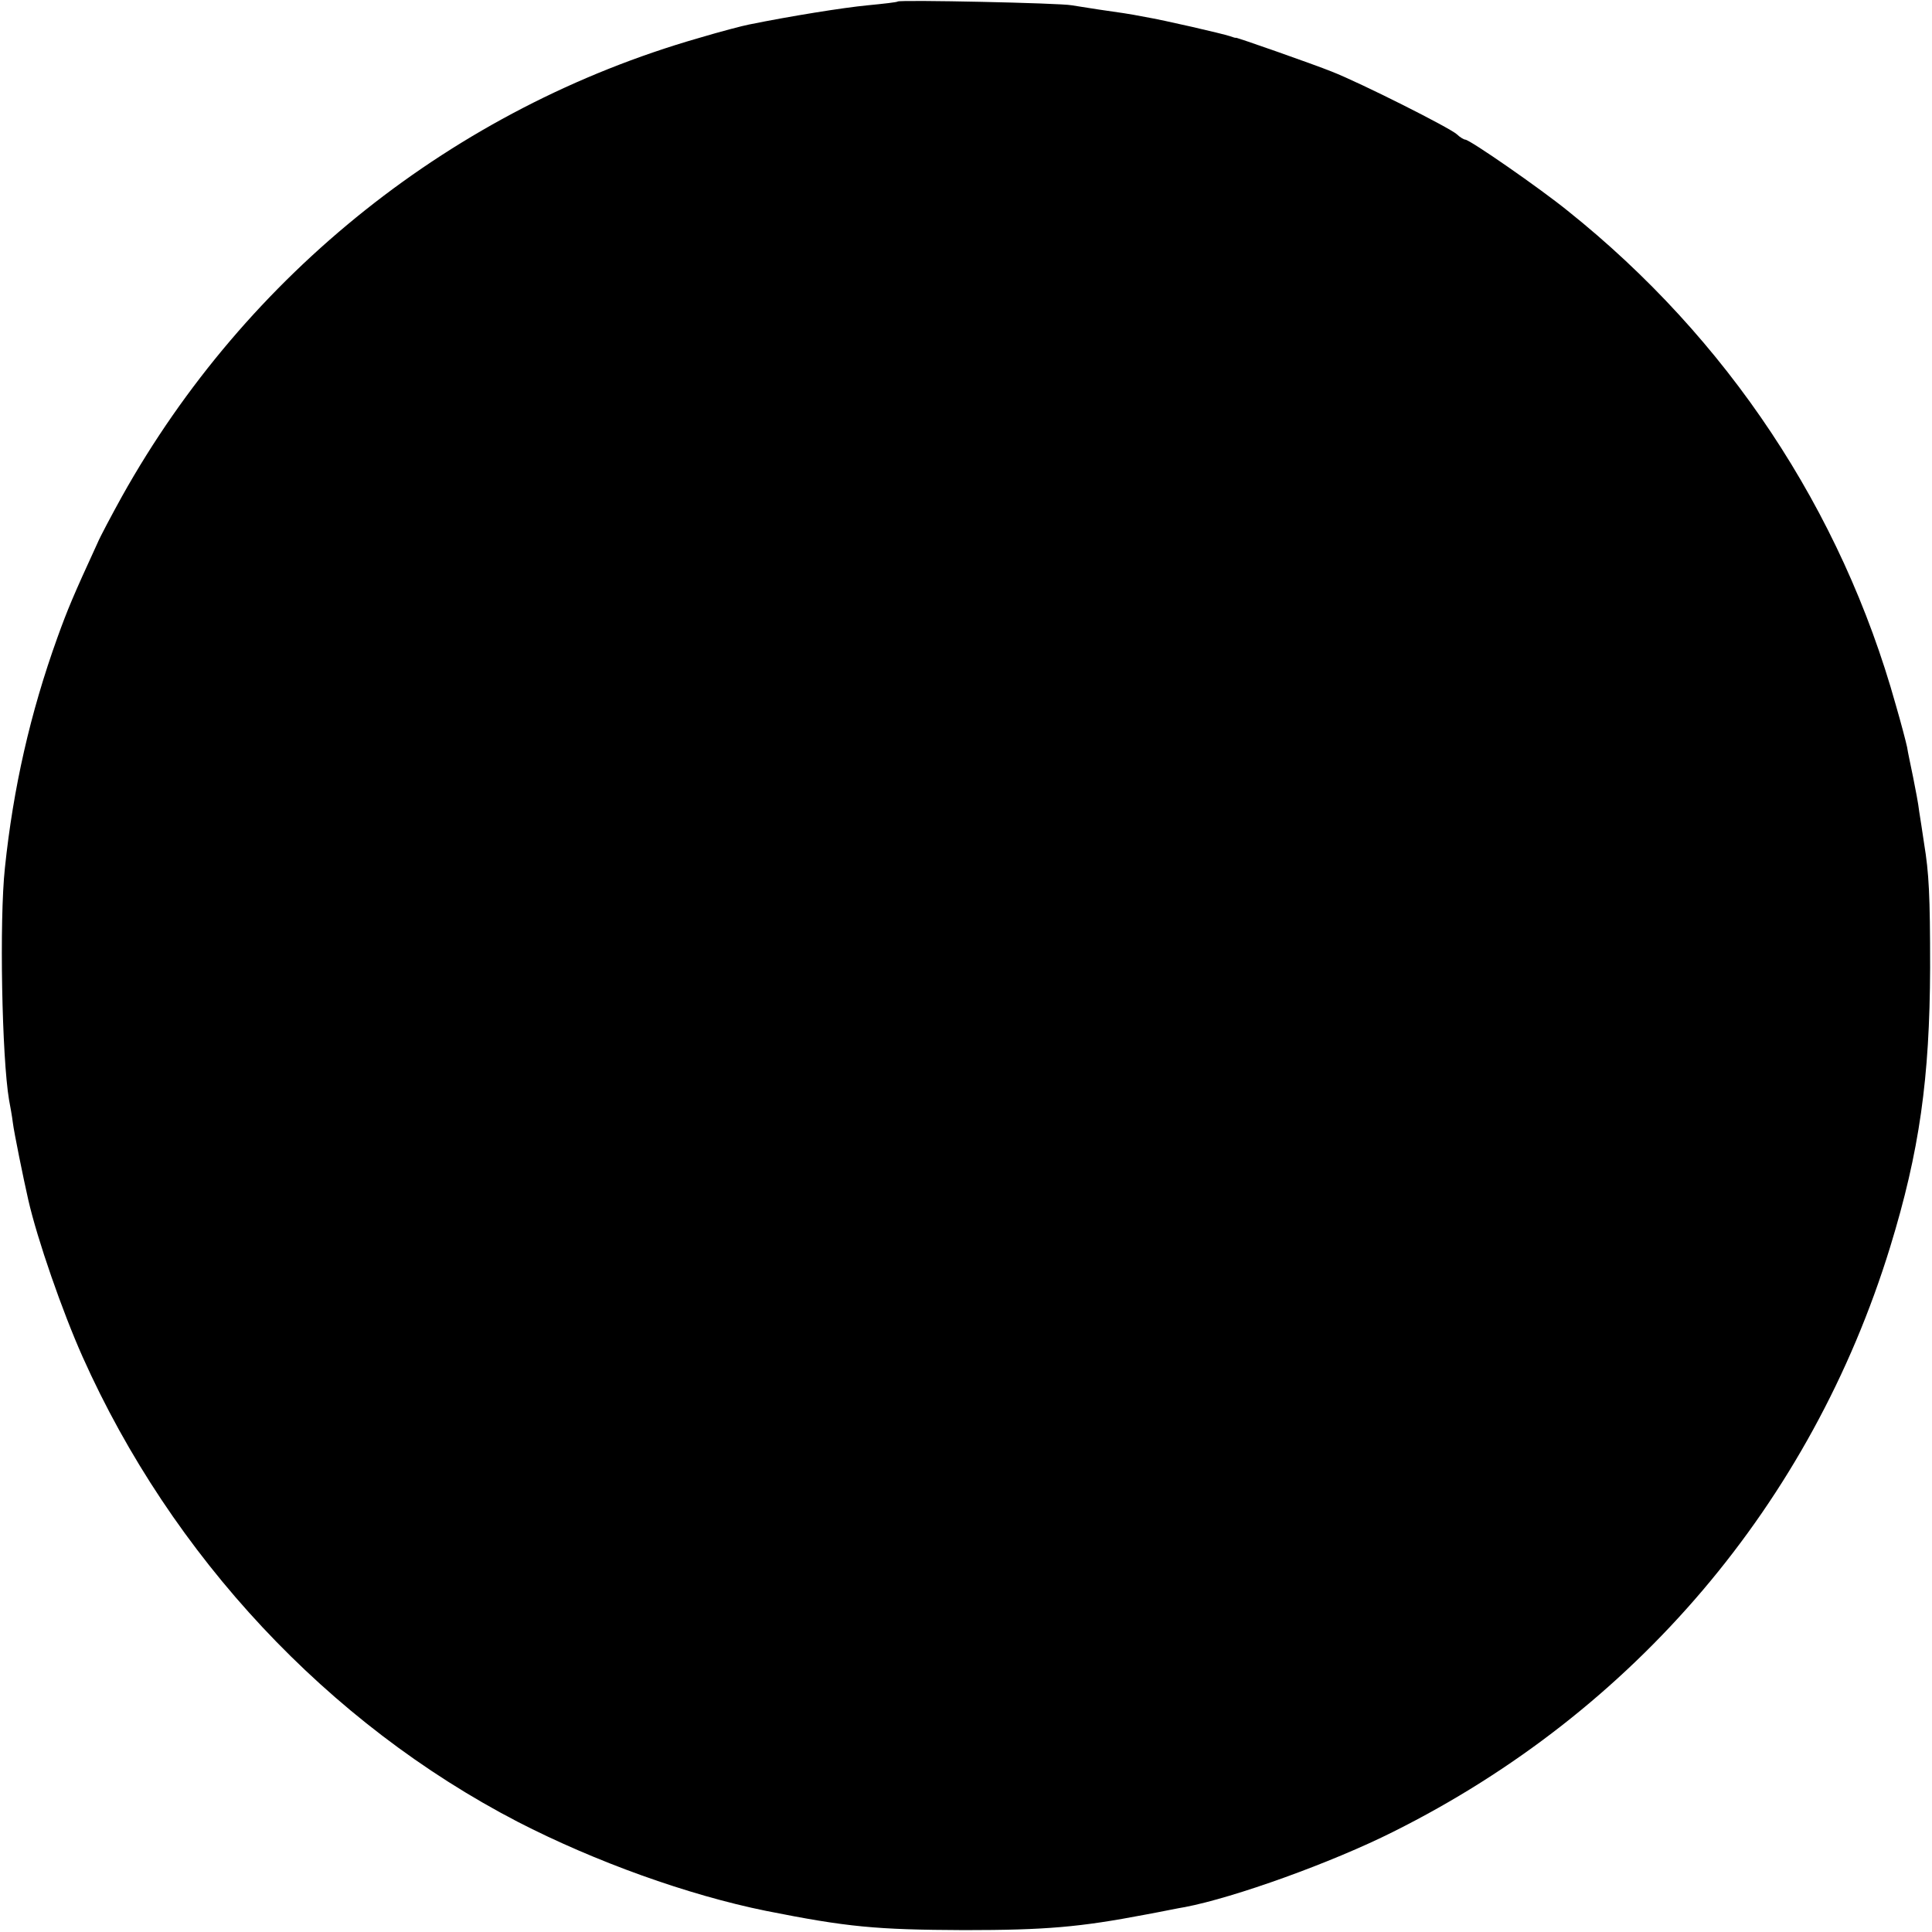 <?xml version="1.0" standalone="no"?>
<!DOCTYPE svg PUBLIC "-//W3C//DTD SVG 20010904//EN"
 "http://www.w3.org/TR/2001/REC-SVG-20010904/DTD/svg10.dtd">
<svg version="1.0" xmlns="http://www.w3.org/2000/svg"
 width="512pt" height="512pt" viewBox="0 0 512 512"
 preserveAspectRatio="xMidYMid meet">
<g transform="translate(0,512) scale(0.1,-0.1)"
fill="#000000" stroke="none">
<path d="M2379 5116 c-2 -2 -38 -6 -79 -10 -64 -6 -207 -29 -315 -51 -16 -3
-77 -19 -134 -36 -647 -186 -1198 -624 -1528 -1215 -27 -49 -57 -105 -65 -124
-63 -137 -79 -175 -106 -250 -72 -200 -117 -399 -139 -610 -15 -139 -8 -503
11 -615 3 -16 8 -43 10 -60 3 -25 28 -148 41 -205 24 -105 90 -295 144 -416
236 -528 650 -971 1153 -1232 206 -106 451 -194 658 -236 216 -43 291 -50 525
-51 217 0 307 8 480 41 44 8 91 18 105 20 131 25 390 118 553 200 639 319
1107 870 1316 1549 78 254 105 448 106 740 0 193 -3 251 -16 330 -4 28 -10 66
-13 85 -2 19 -10 60 -16 90 -6 30 -14 66 -16 80 -3 14 -16 64 -30 112 -144
516 -446 971 -869 1309 -74 60 -260 189 -272 189 -3 0 -14 6 -22 14 -20 18
-257 137 -331 166 -47 19 -255 92 -255 90 0 -1 -7 1 -15 4 -21 7 -177 43 -225
51 -46 9 -63 11 -125 20 -25 4 -56 9 -70 11 -29 6 -456 15 -461 10z"/>
</g>
</svg>
